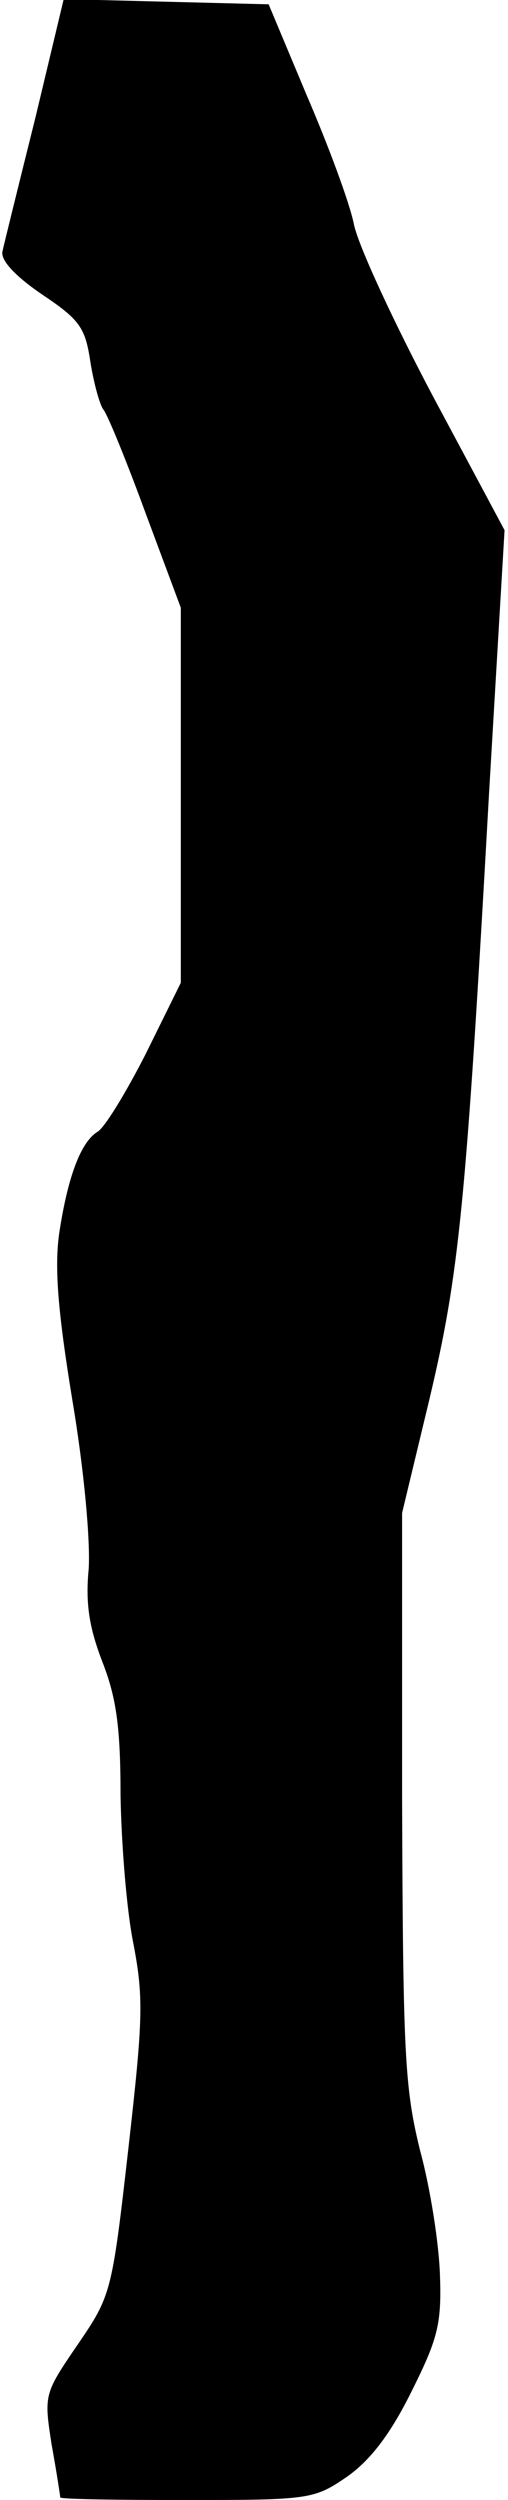 <?xml version="1.0" standalone="no"?>
<!DOCTYPE svg PUBLIC "-//W3C//DTD SVG 20010904//EN"
 "http://www.w3.org/TR/2001/REC-SVG-20010904/DTD/svg10.dtd">
<svg version="1.0" xmlns="http://www.w3.org/2000/svg"
 width="59pt" height="290pt" viewBox="0 0 59 290"
 preserveAspectRatio="xMidYMid meet">
<g transform="translate(0,290) scale(0.1,-0.1)"
fill="#000000" stroke="none">
<path fill="#000000" stroke="none" d="M41 2763 c-19 -76 -36 -145 -38 -154
-3 -10 13 -28 45 -50 45 -30 51 -39 57 -79 4 -25 11 -50 15 -55 5 -6 27 -60
49 -120 l41 -110 0 -218 0 -217 -41 -83 c-23 -45 -48 -86 -56 -90 -19 -12 -34
-51 -44 -116 -6 -40 -2 -91 15 -195 14 -83 21 -164 19 -196 -4 -41 1 -69 16
-108 16 -41 21 -75 21 -155 1 -56 7 -133 15 -172 12 -63 11 -88 -6 -238 -19
-167 -20 -170 -59 -227 -39 -57 -39 -58 -30 -116 6 -33 10 -60 10 -61 0 -2 66
-3 147 -3 143 0 148 1 186 27 27 19 50 49 74 97 31 62 36 79 34 136 -1 36 -11
101 -23 145 -18 73 -20 111 -21 410 l0 330 32 133 c34 144 42 219 69 702 l18
305 -83 155 c-45 85 -87 175 -92 200 -5 25 -30 92 -55 150 l-44 105 -119 3
-119 3 -33 -138z"/>
</g>
</svg>
